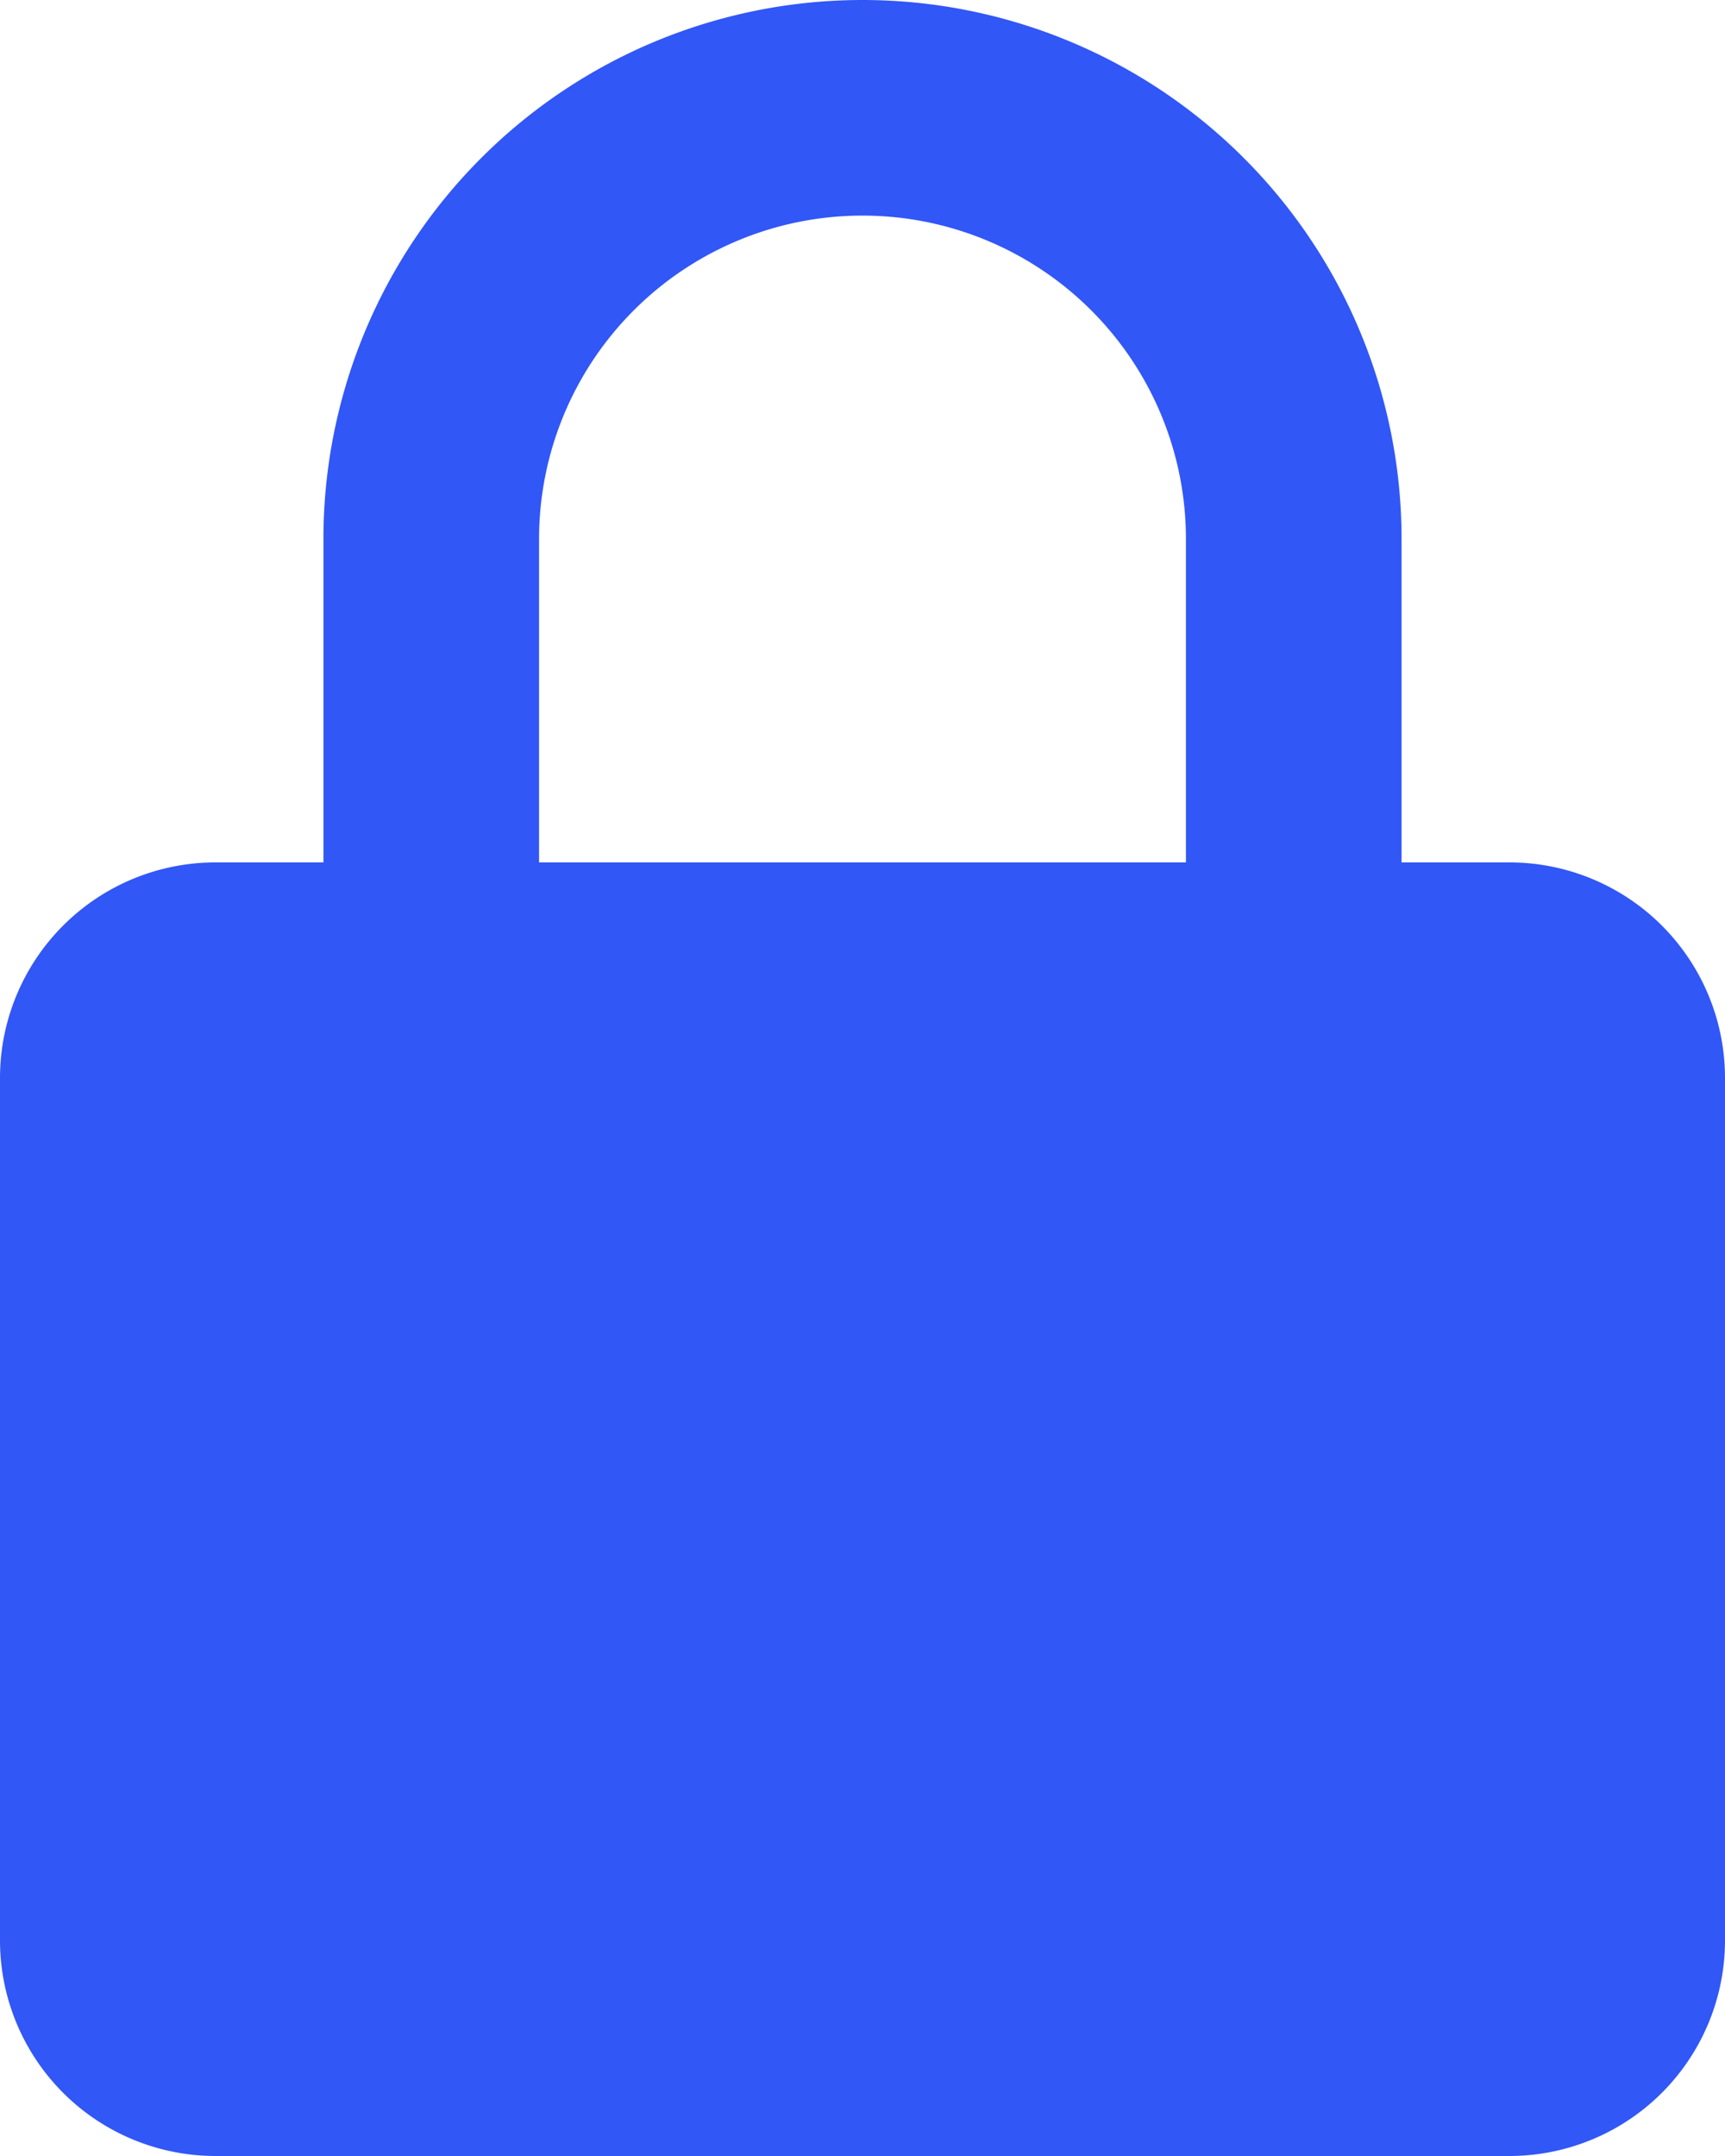 <svg xmlns="http://www.w3.org/2000/svg" width="16" height="20" viewBox="0 0 16 20">
  <path id="bxs-lock-alt" d="M20,12a2,2,0,0,0-2-2H17V7A5,5,0,0,0,7,7v3H6a2,2,0,0,0-2,2v8a2,2,0,0,0,2,2H18a2,2,0,0,0,2-2ZM9,7a3,3,0,0,1,6,0v3H9Z" transform="translate(-4 -2)" fill="#3157f6"/>
</svg>
